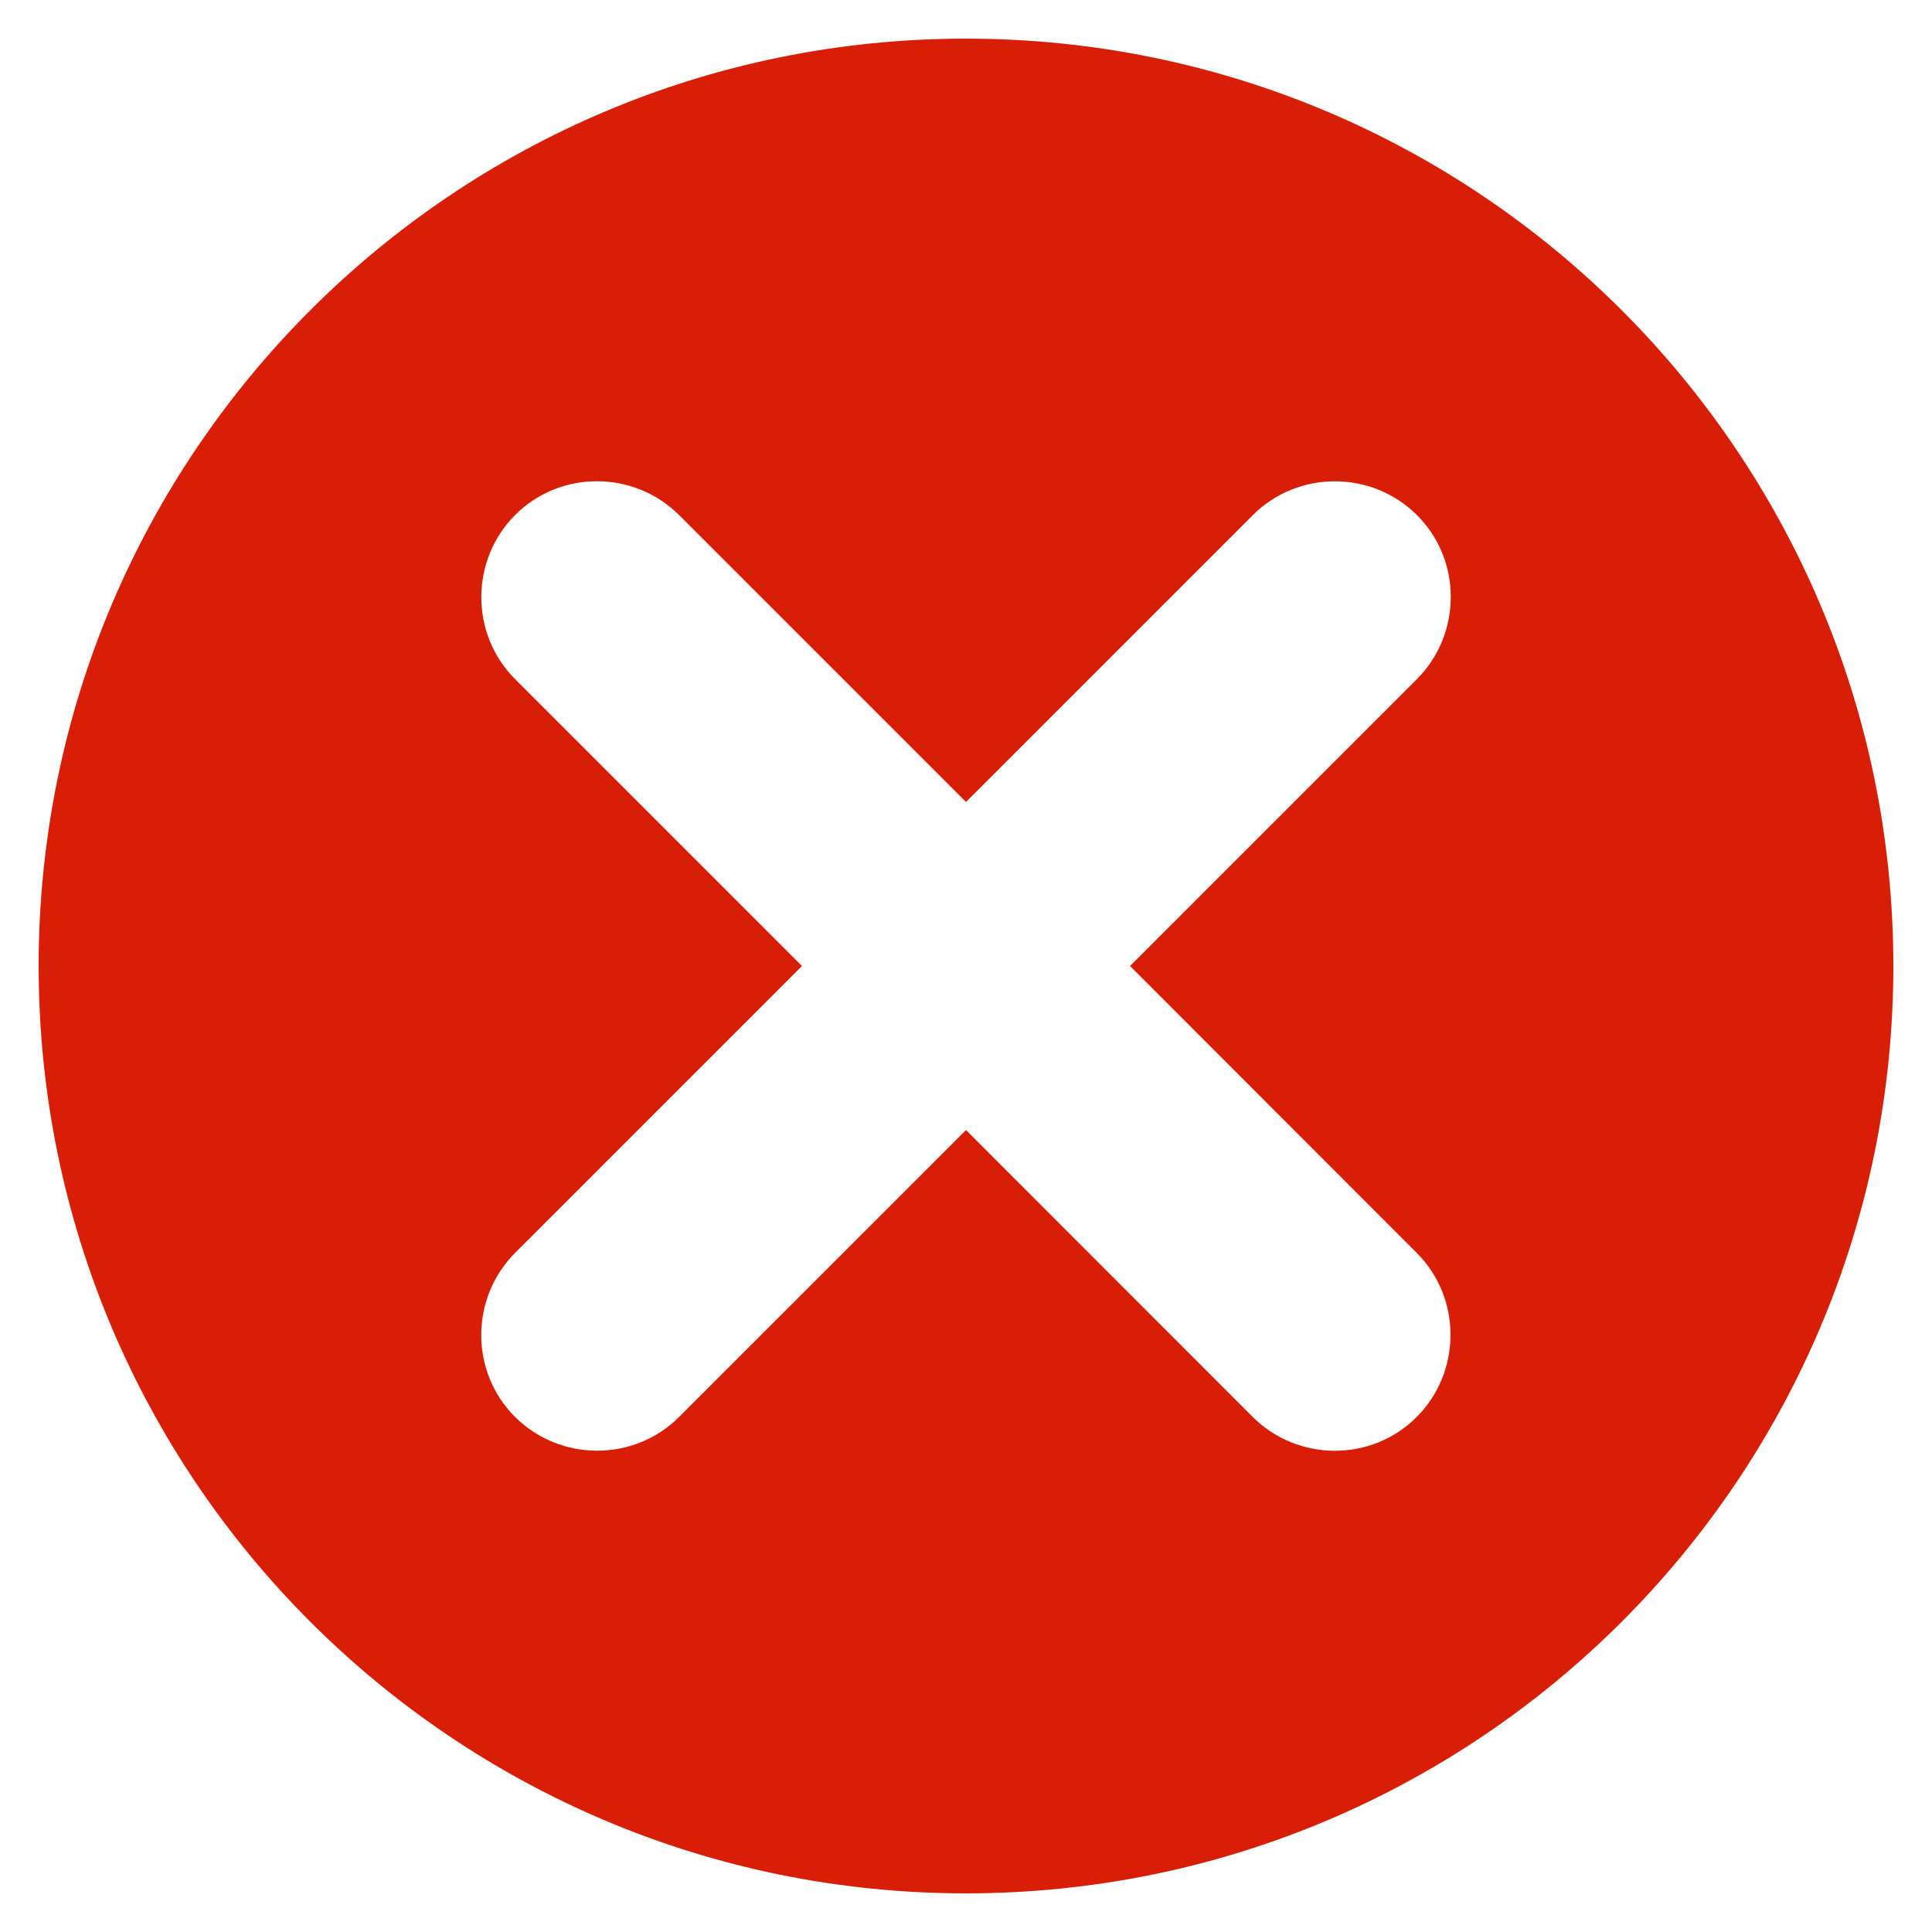 <?xml version="1.0" standalone="no"?><!DOCTYPE svg PUBLIC "-//W3C//DTD SVG 1.1//EN" "http://www.w3.org/Graphics/SVG/1.1/DTD/svg11.dtd"><svg t="1508911964141" class="icon" style="" viewBox="0 0 1024 1024" version="1.1" xmlns="http://www.w3.org/2000/svg" p-id="2372" xmlns:xlink="http://www.w3.org/1999/xlink" width="48" height="48"><defs><style type="text/css"></style></defs><path d="M512 20.48c-271.462 0-491.52 220.058-491.52 491.52s220.058 491.52 491.52 491.52 491.52-220.058 491.52-491.52S783.462 20.48 512 20.48zM750.899 664.064c23.859 23.859 23.859 62.976 0 86.938s-62.976 23.859-86.938 0L512 598.938l-152.064 152.064c-23.859 23.859-62.976 23.859-86.938 0s-23.859-62.976 0-86.938l152.064-152.064-152.064-152.064c-23.859-23.859-23.859-62.976 0-86.938s62.976-23.859 86.938 0l152.064 152.064 152.064-152.064c23.859-23.859 62.976-23.859 86.938 0s23.859 62.976 0 86.938l-152.064 152.064L750.899 664.064z" p-id="2373" fill="#d81e06"></path></svg>